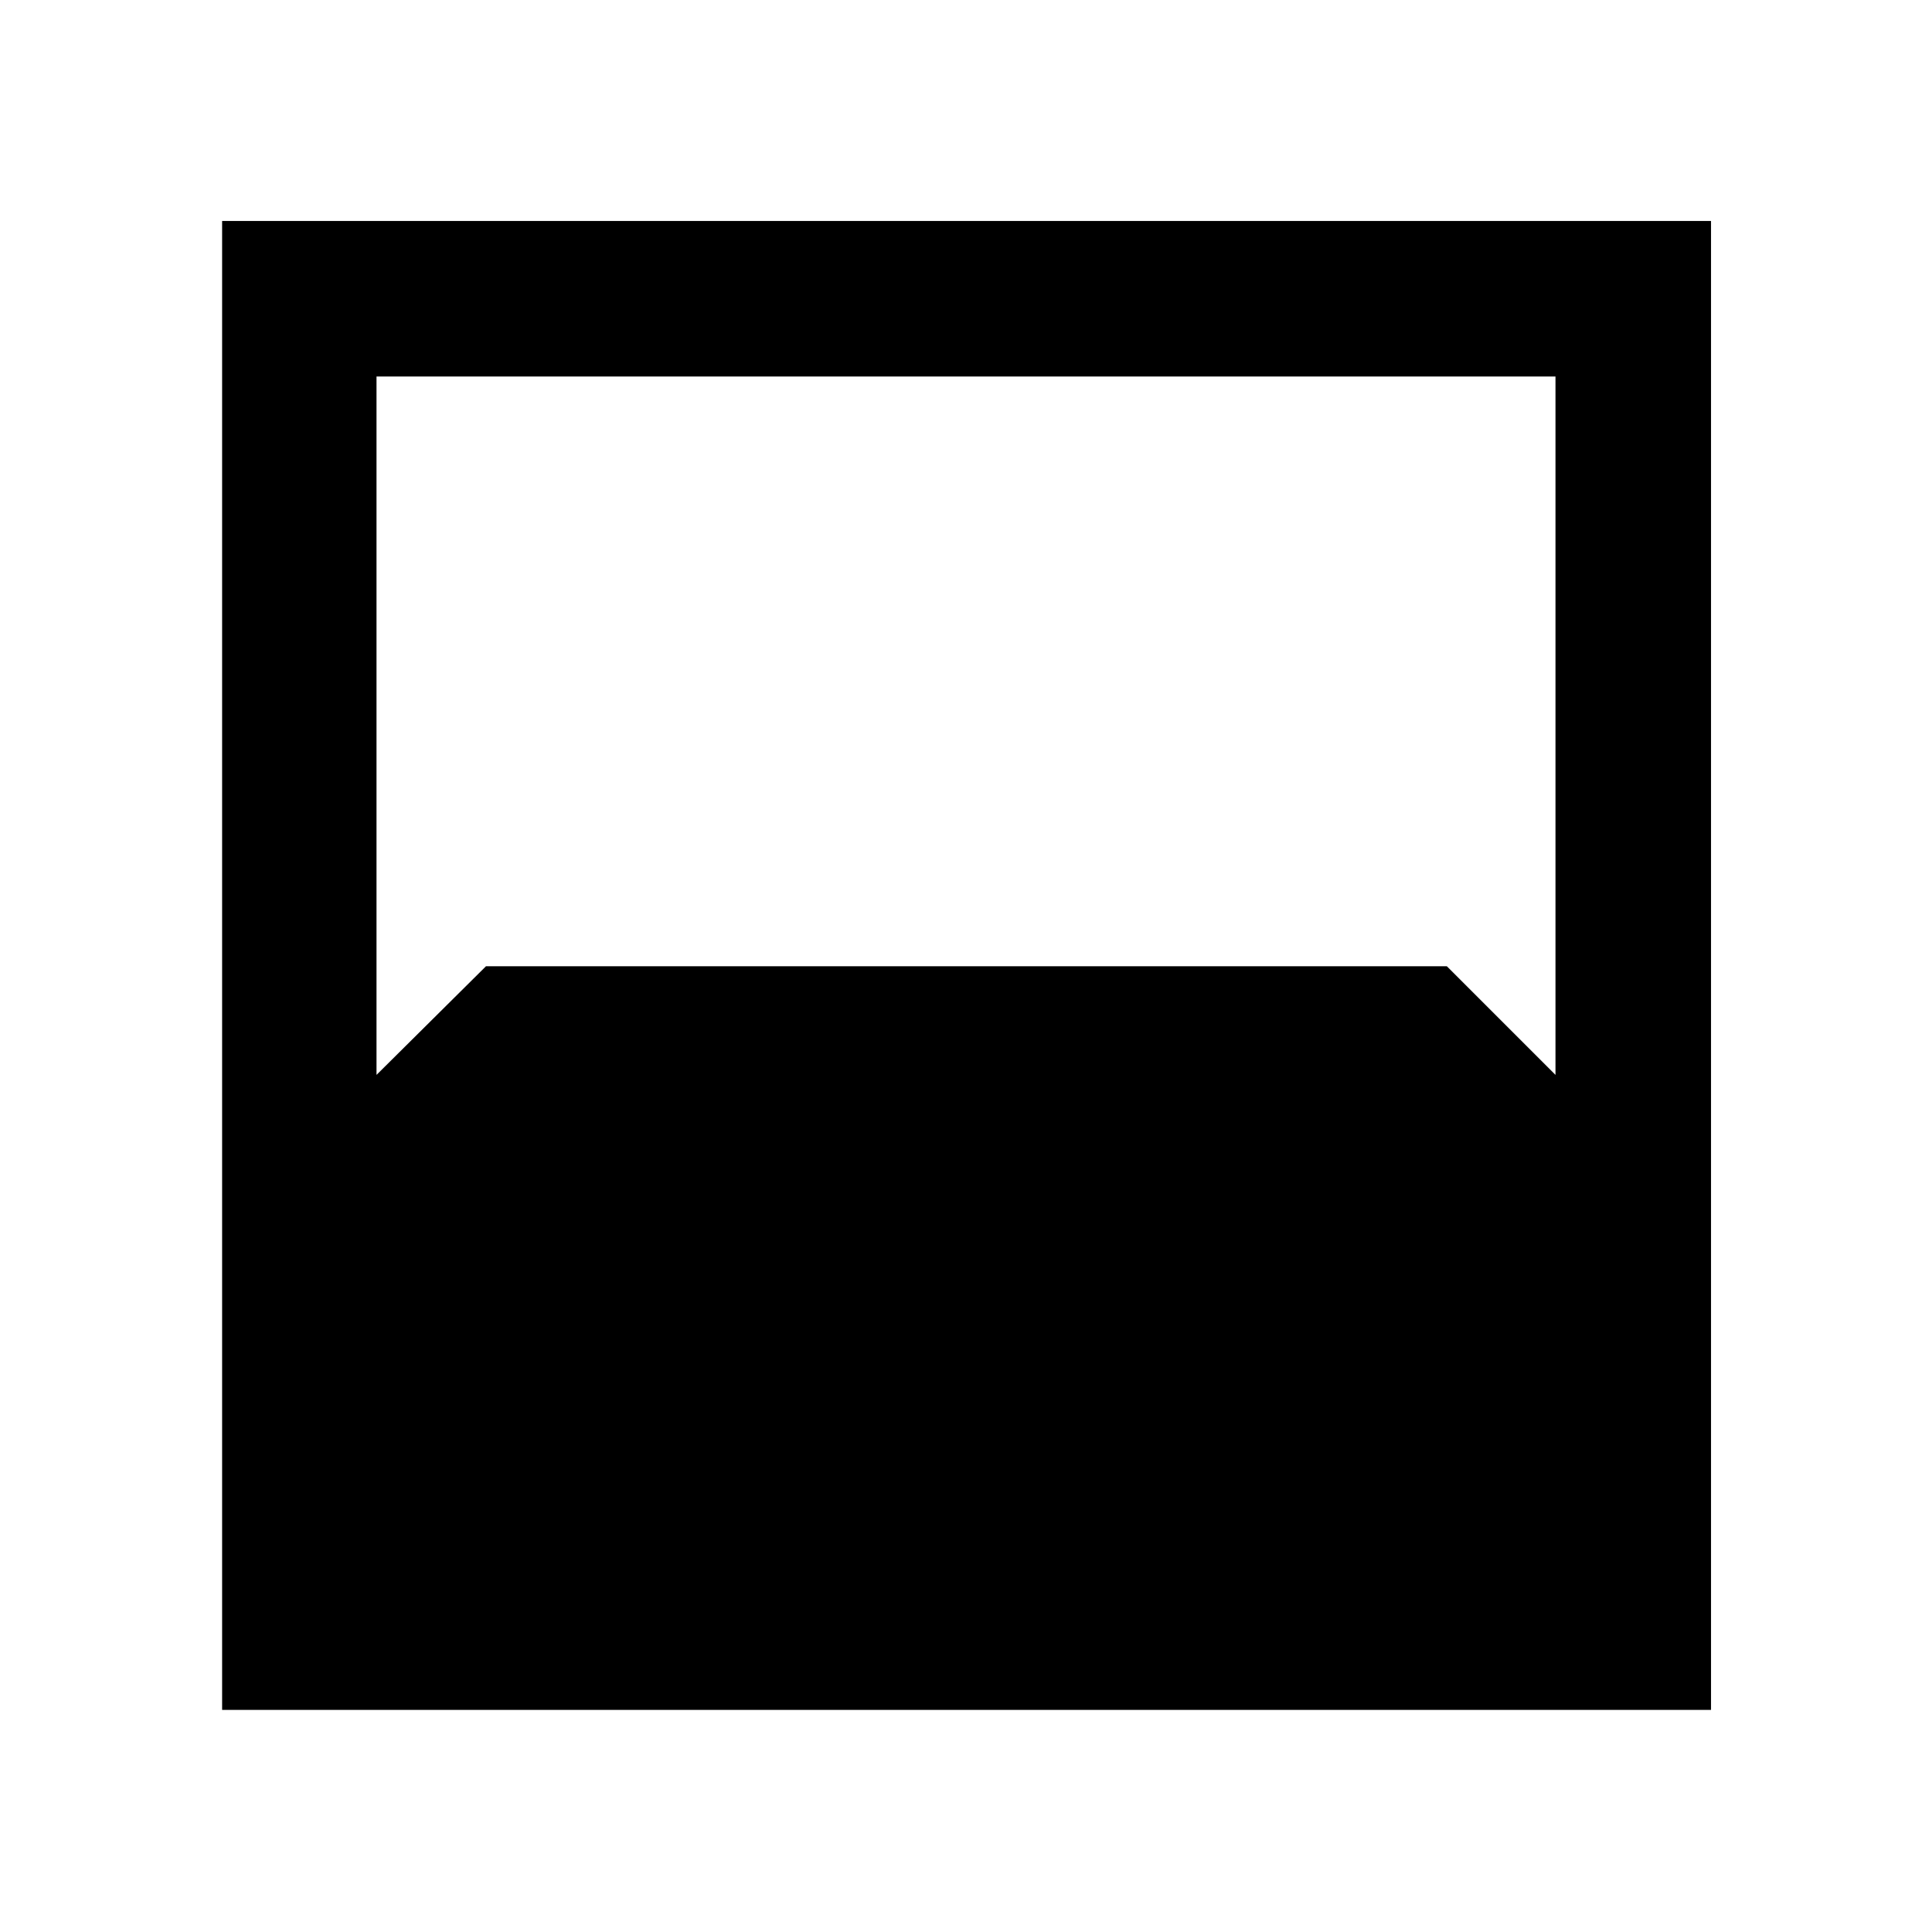 <svg xmlns="http://www.w3.org/2000/svg" height="48" viewBox="0 -960 960 960" width="48"><path d="M110.369-110.369v-739.827h739.827v739.827H110.369Zm76.718-662.544v347.021l54.387-53.978h477.461l53.978 53.978v-347.021H187.087Z"/></svg>